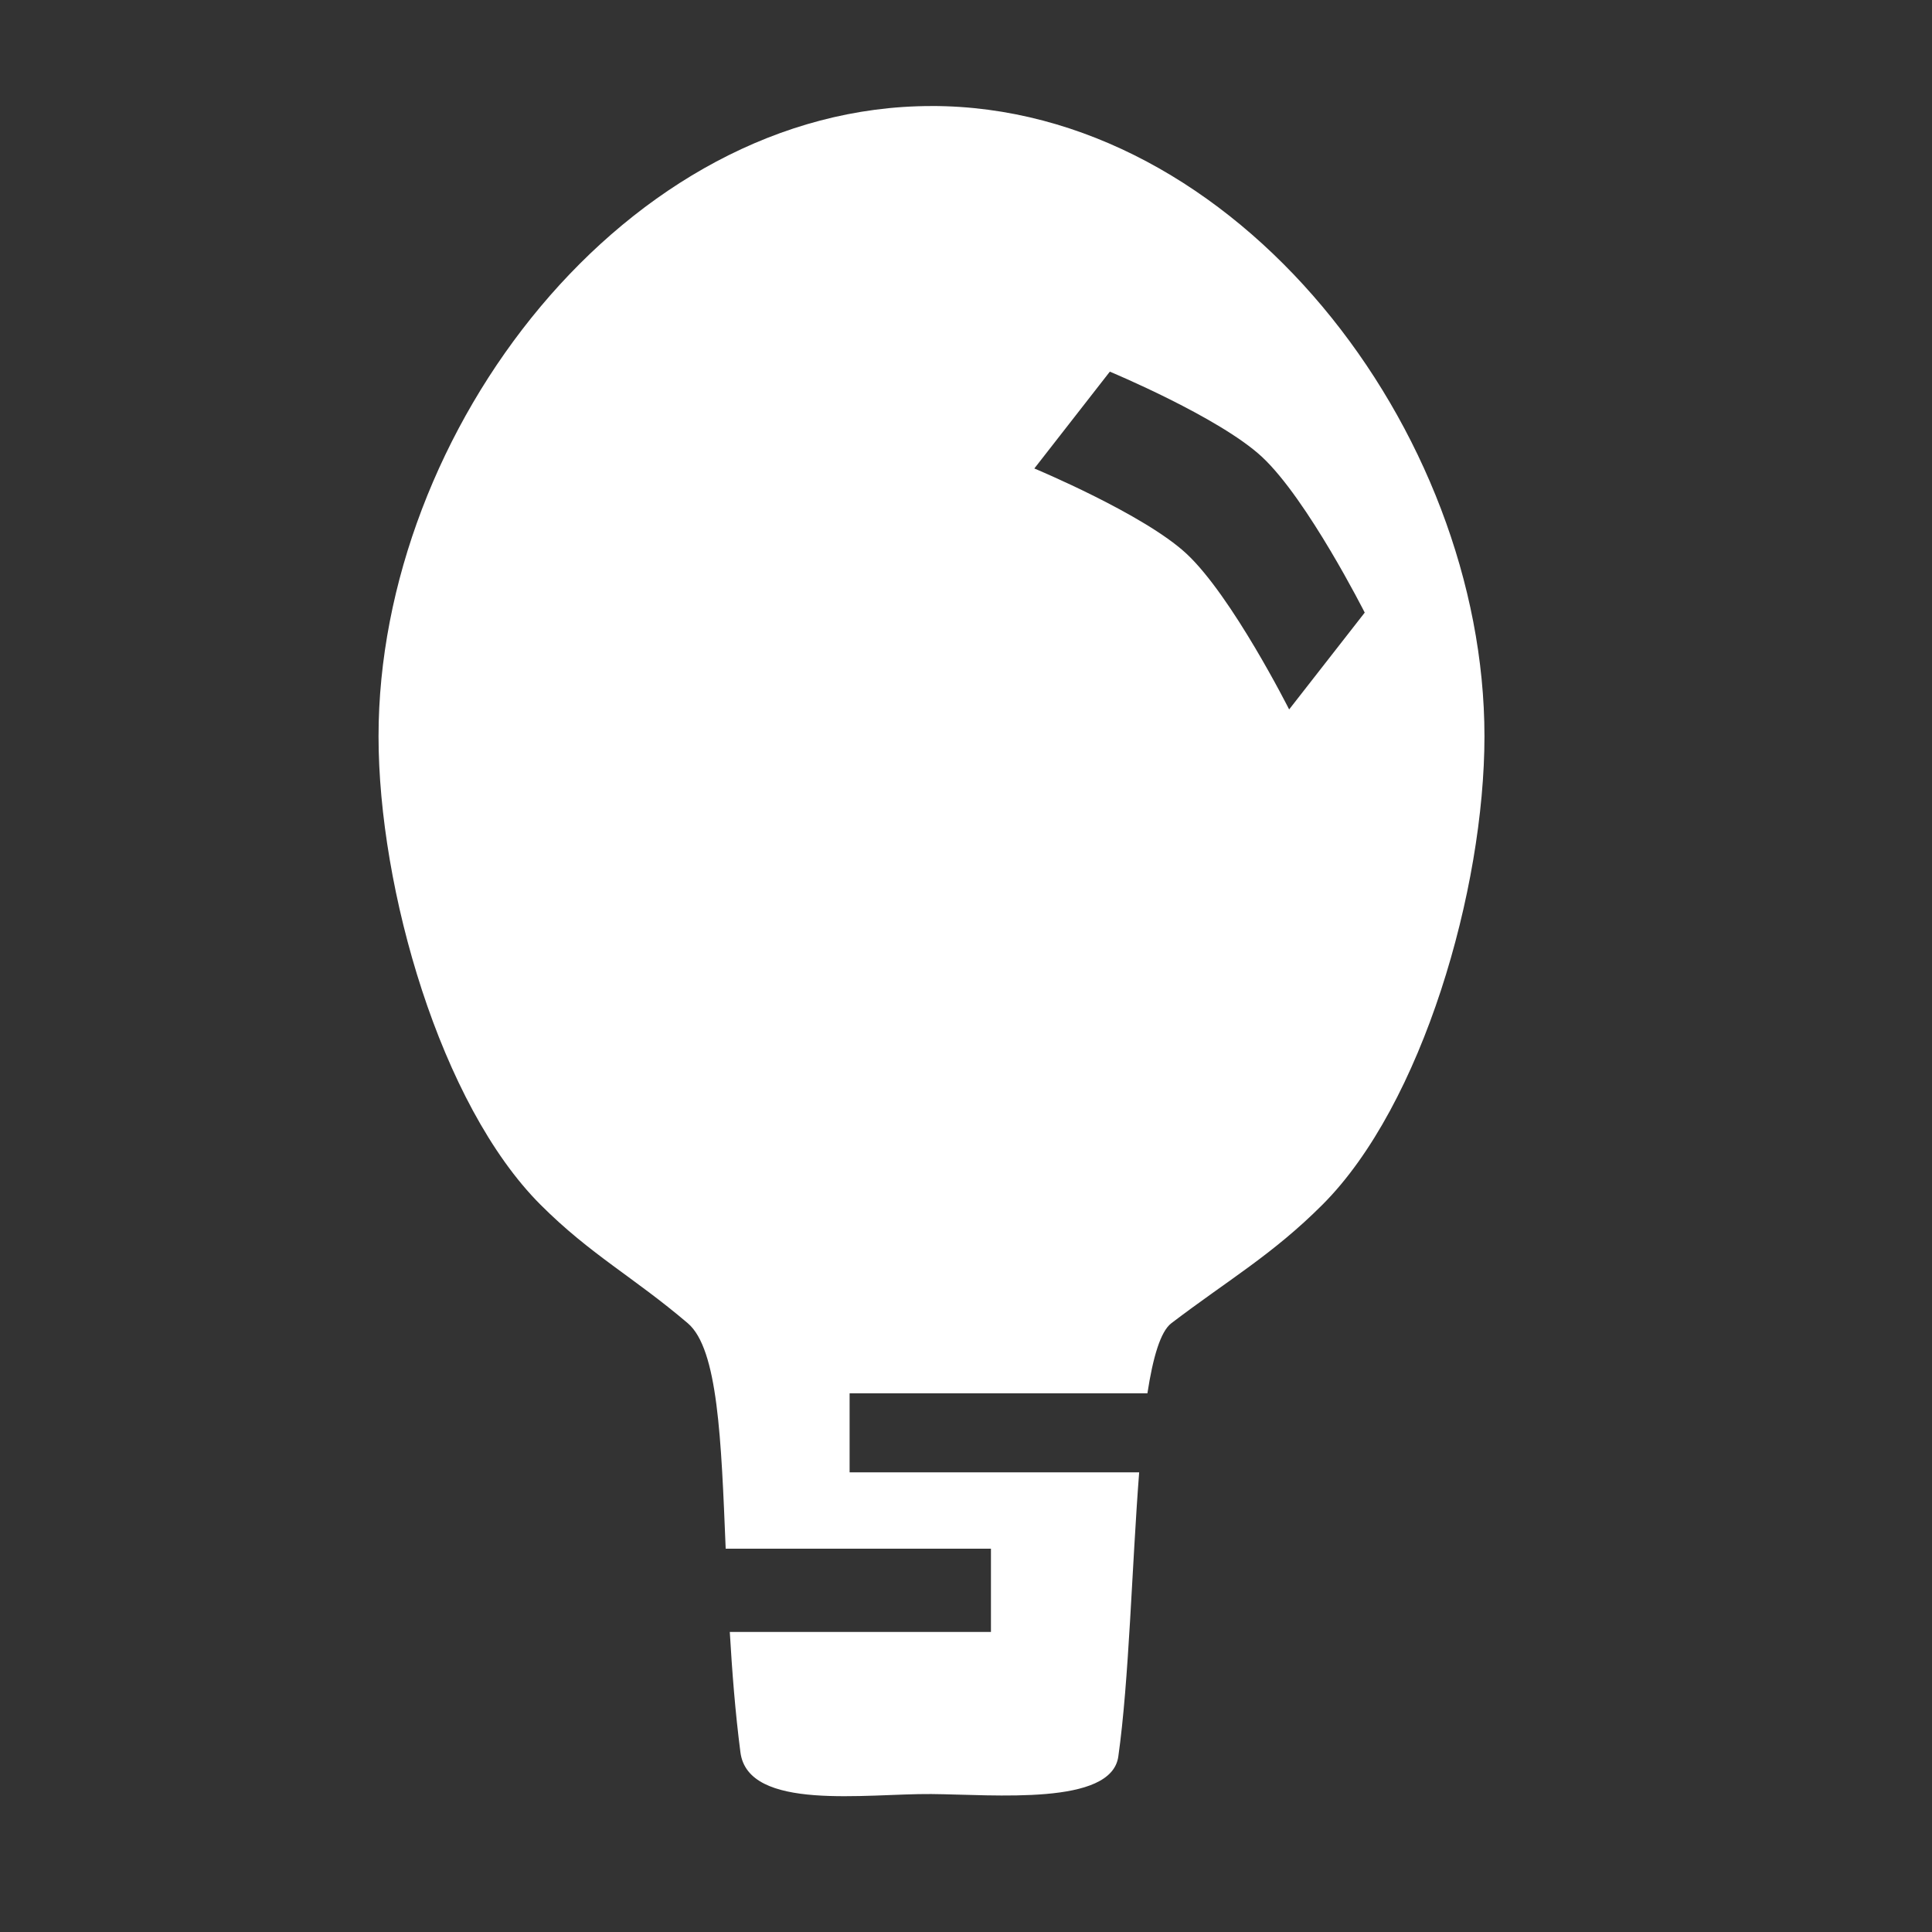 <?xml version="1.0" encoding="UTF-8"?>
<!-- Created with Inkscape (http://www.inkscape.org/) -->
<svg width="50" height="50" version="1.1" viewBox="0 0 13.229 13.229" xmlns="http://www.w3.org/2000/svg">
 <rect x="0" y="0" width="13.229" height="13.229" fill="#333333" stroke="none"/>
 <path transform="scale(.265)" d="m24.068 2.74c-7.89-4e-7 -14.287 8.397-14.287 16.287 0 3.945 1.6 9.516 4.186 12.102 1.293 1.293 2.392 1.859 3.805 3.062 0.781 0.665 0.863 2.994 0.979 5.826h6.854v2.15h-6.748c0.06 1.017 0.139 2.062 0.275 3.111 0.199 1.53 3.248 1.063 4.93 1.078 1.643 0.014 4.654 0.305 4.834-0.969 0.277-1.954 0.352-4.93 0.539-7.344h-7.482v-2.041h7.695c0.142-0.923 0.336-1.597 0.619-1.812 1.477-1.124 2.612-1.77 3.904-3.062 2.585-2.585 4.186-8.156 4.186-12.102 0-7.89-6.397-16.287-14.287-16.287zm4.609 6.863s2.83 1.179 3.93 2.201c1.177 1.095 2.656 4.025 2.656 4.025l-1.953 2.502s-1.477-2.931-2.654-4.025c-1.099-1.022-3.93-2.201-3.93-2.201z" fill="#ffffff" stroke-width="7" style="paint-order:fill markers stroke"/>
</svg>
